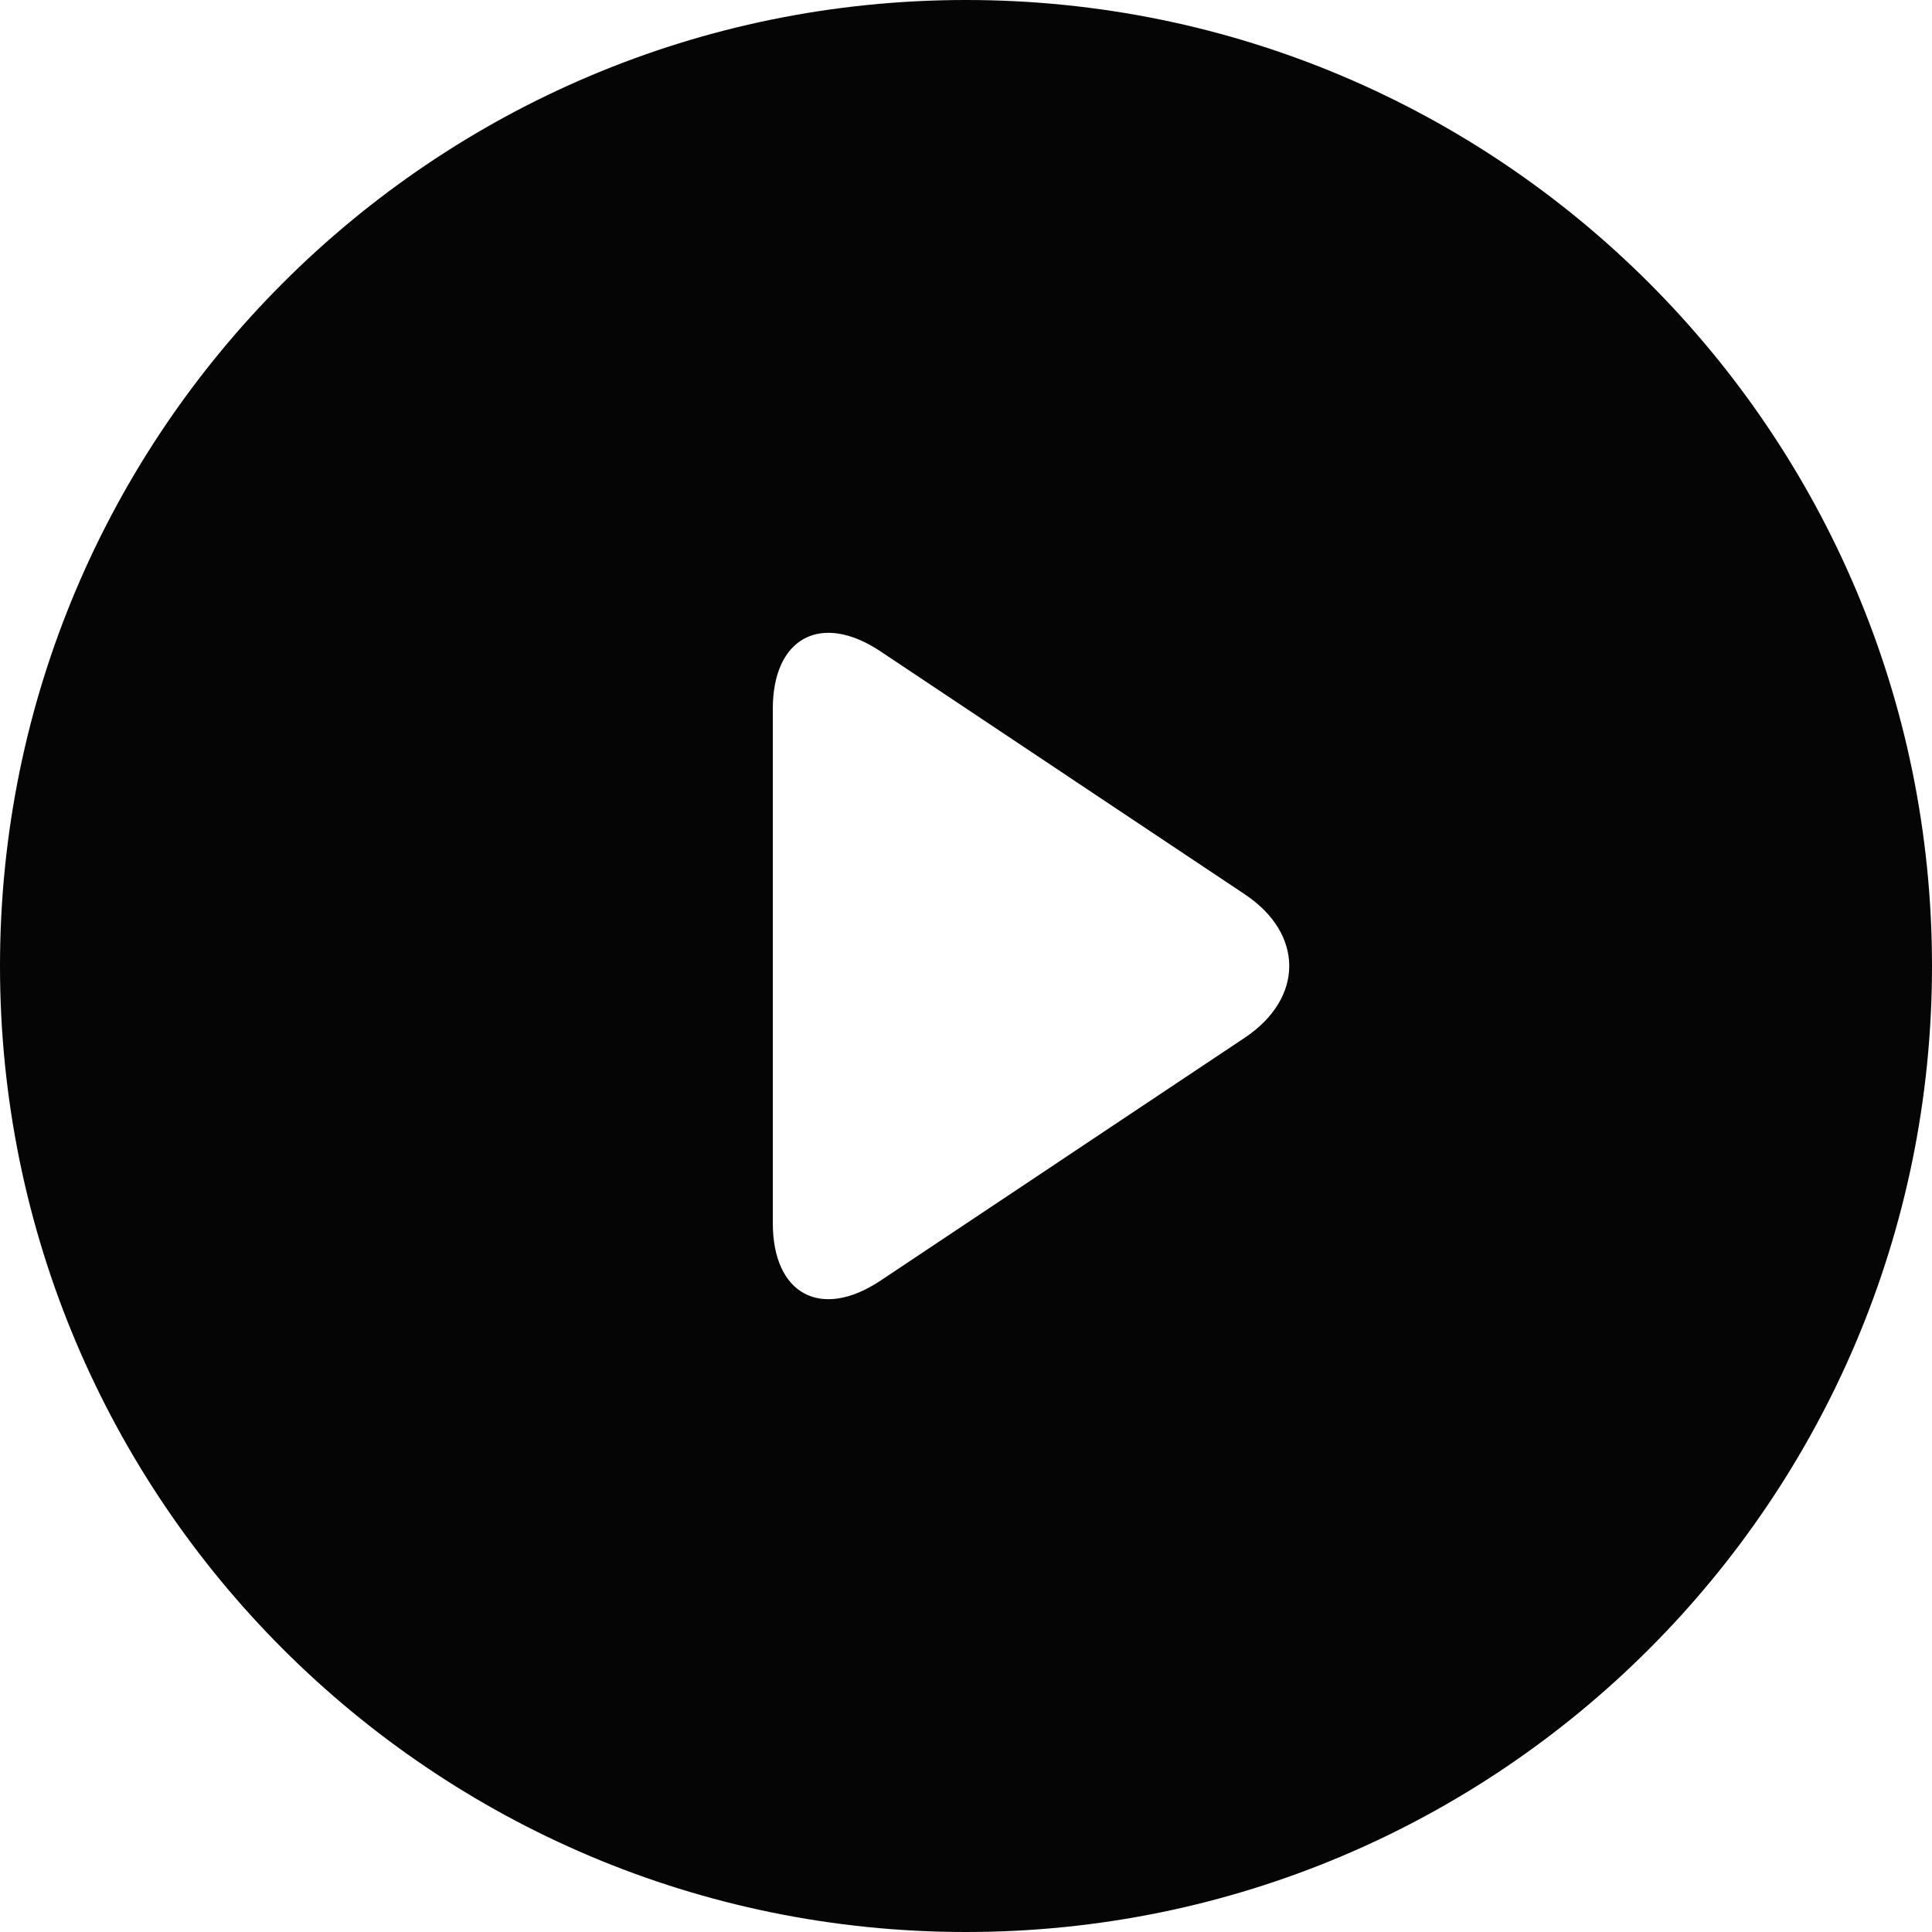 <?xml version="1.0" encoding="UTF-8"?>
<svg width="30px" height="30px" viewBox="0 0 30 30" version="1.1" xmlns="http://www.w3.org/2000/svg" xmlns:xlink="http://www.w3.org/1999/xlink">
    <!-- Generator: Sketch 42 (36781) - http://www.bohemiancoding.com/sketch -->
    <title>play-solid</title>
    <desc>Created with Sketch.</desc>
    <defs></defs>
    <g id="Icons" stroke="none" stroke-width="1" fill="none" fill-rule="evenodd">
        <g id="play-solid" fill="#050505">
            <path d="M15,30 C6.716,30 0,23.284 0,15 C0,6.716 6.716,0 15,0 C23.284,0 30,6.716 30,15 C30,23.284 23.284,30 15,30 Z M12,11.009 L12,18.991 C12,20.098 12.748,20.501 13.672,19.886 L19.328,16.114 C20.248,15.501 20.252,14.501 19.328,13.886 L13.672,10.114 C12.752,9.501 12,9.899 12,11.009 Z" id="Combined-Shape"></path>
        </g>
    </g>
</svg>
